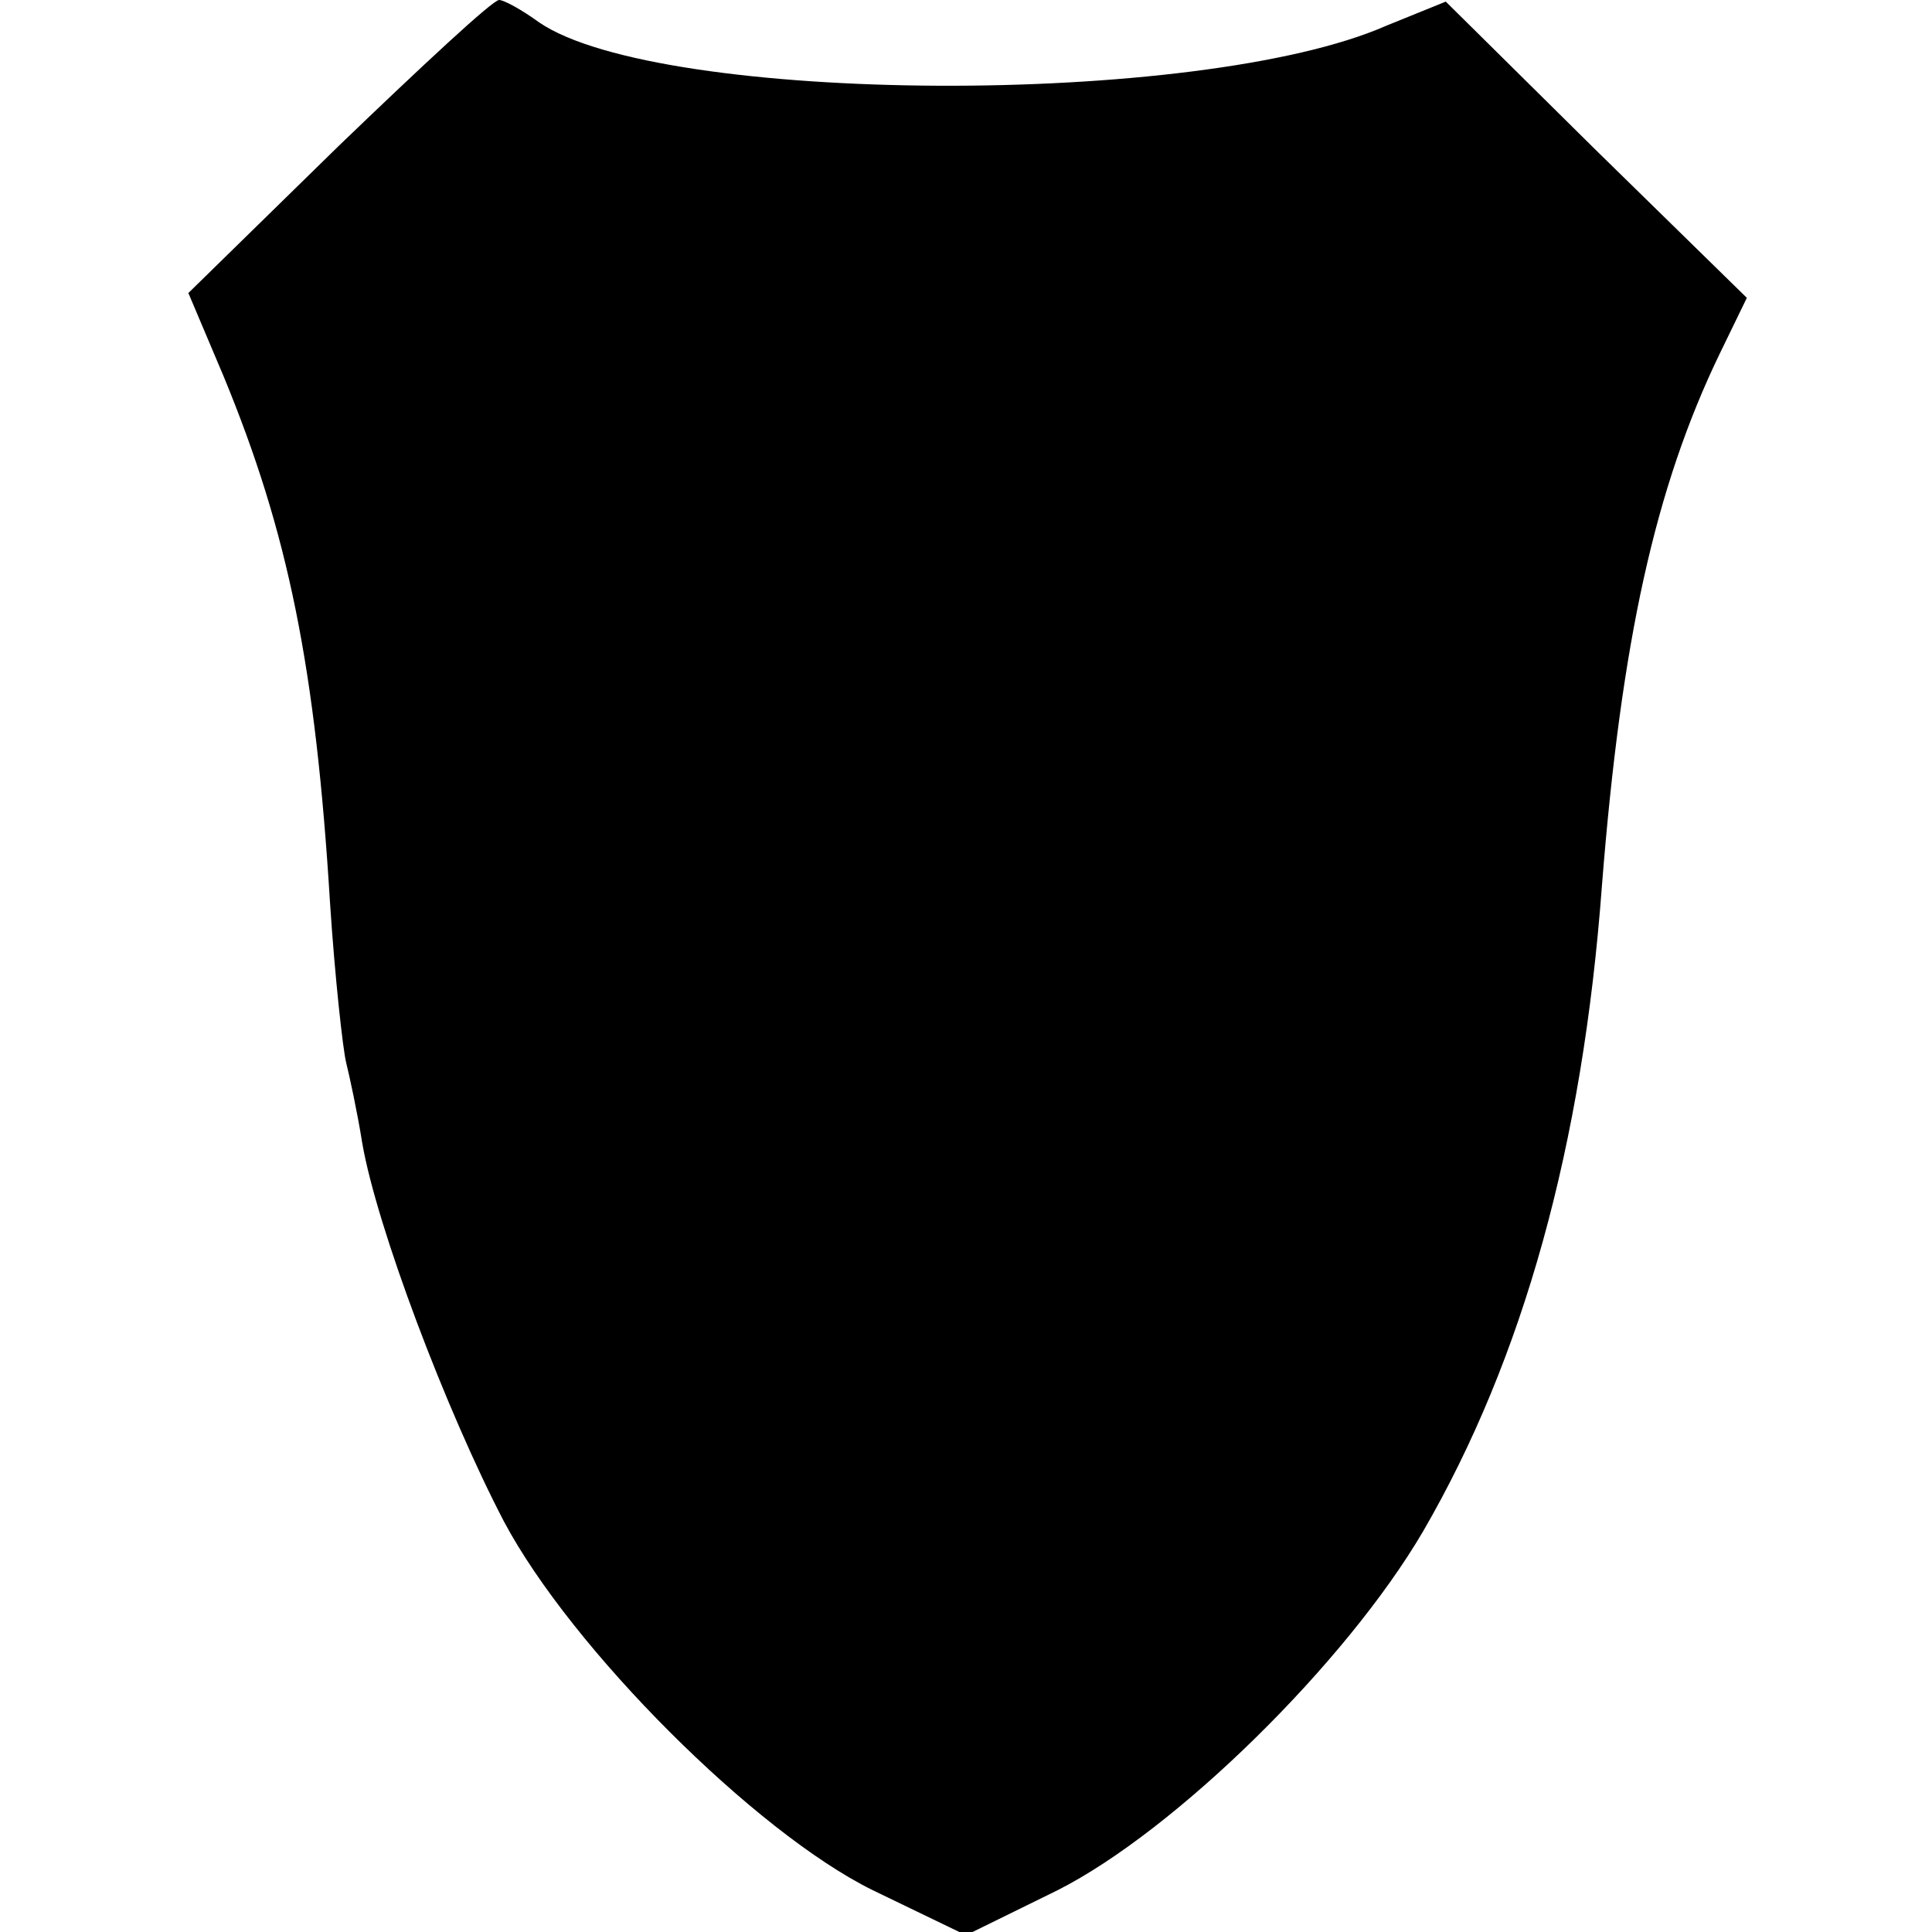 <?xml version="1.0" standalone="no"?>
<!DOCTYPE svg PUBLIC "-//W3C//DTD SVG 20010904//EN"
 "http://www.w3.org/TR/2001/REC-SVG-20010904/DTD/svg10.dtd">
<svg version="1.0" xmlns="http://www.w3.org/2000/svg"
 width="120pt" height="120pt" viewBox="0 0 120 120"
 preserveAspectRatio="xMidYMid meet">
<g transform="translate(0,120) scale(0.1,-0.1)"
fill="#000000" stroke="none">
<path d="M210 1109 l-93 -91 22 -52 c40 -97 57 -180 66 -327 3 -46 8 -91 10
-99 2 -8 7 -31 10 -50 9 -52 52 -166 88 -235 42 -79 156 -193 229 -229 l58
-28 57 28 c73 37 179 141 227 223 62 107 99 239 111 401 12 152 33 247 73 330
l17 35 -94 92 -93 92 -37 -15 c-116 -51 -451 -49 -526 2 -11 8 -22 14 -25 14
-4 0 -48 -41 -100 -91z"/>
</g>
</svg>

